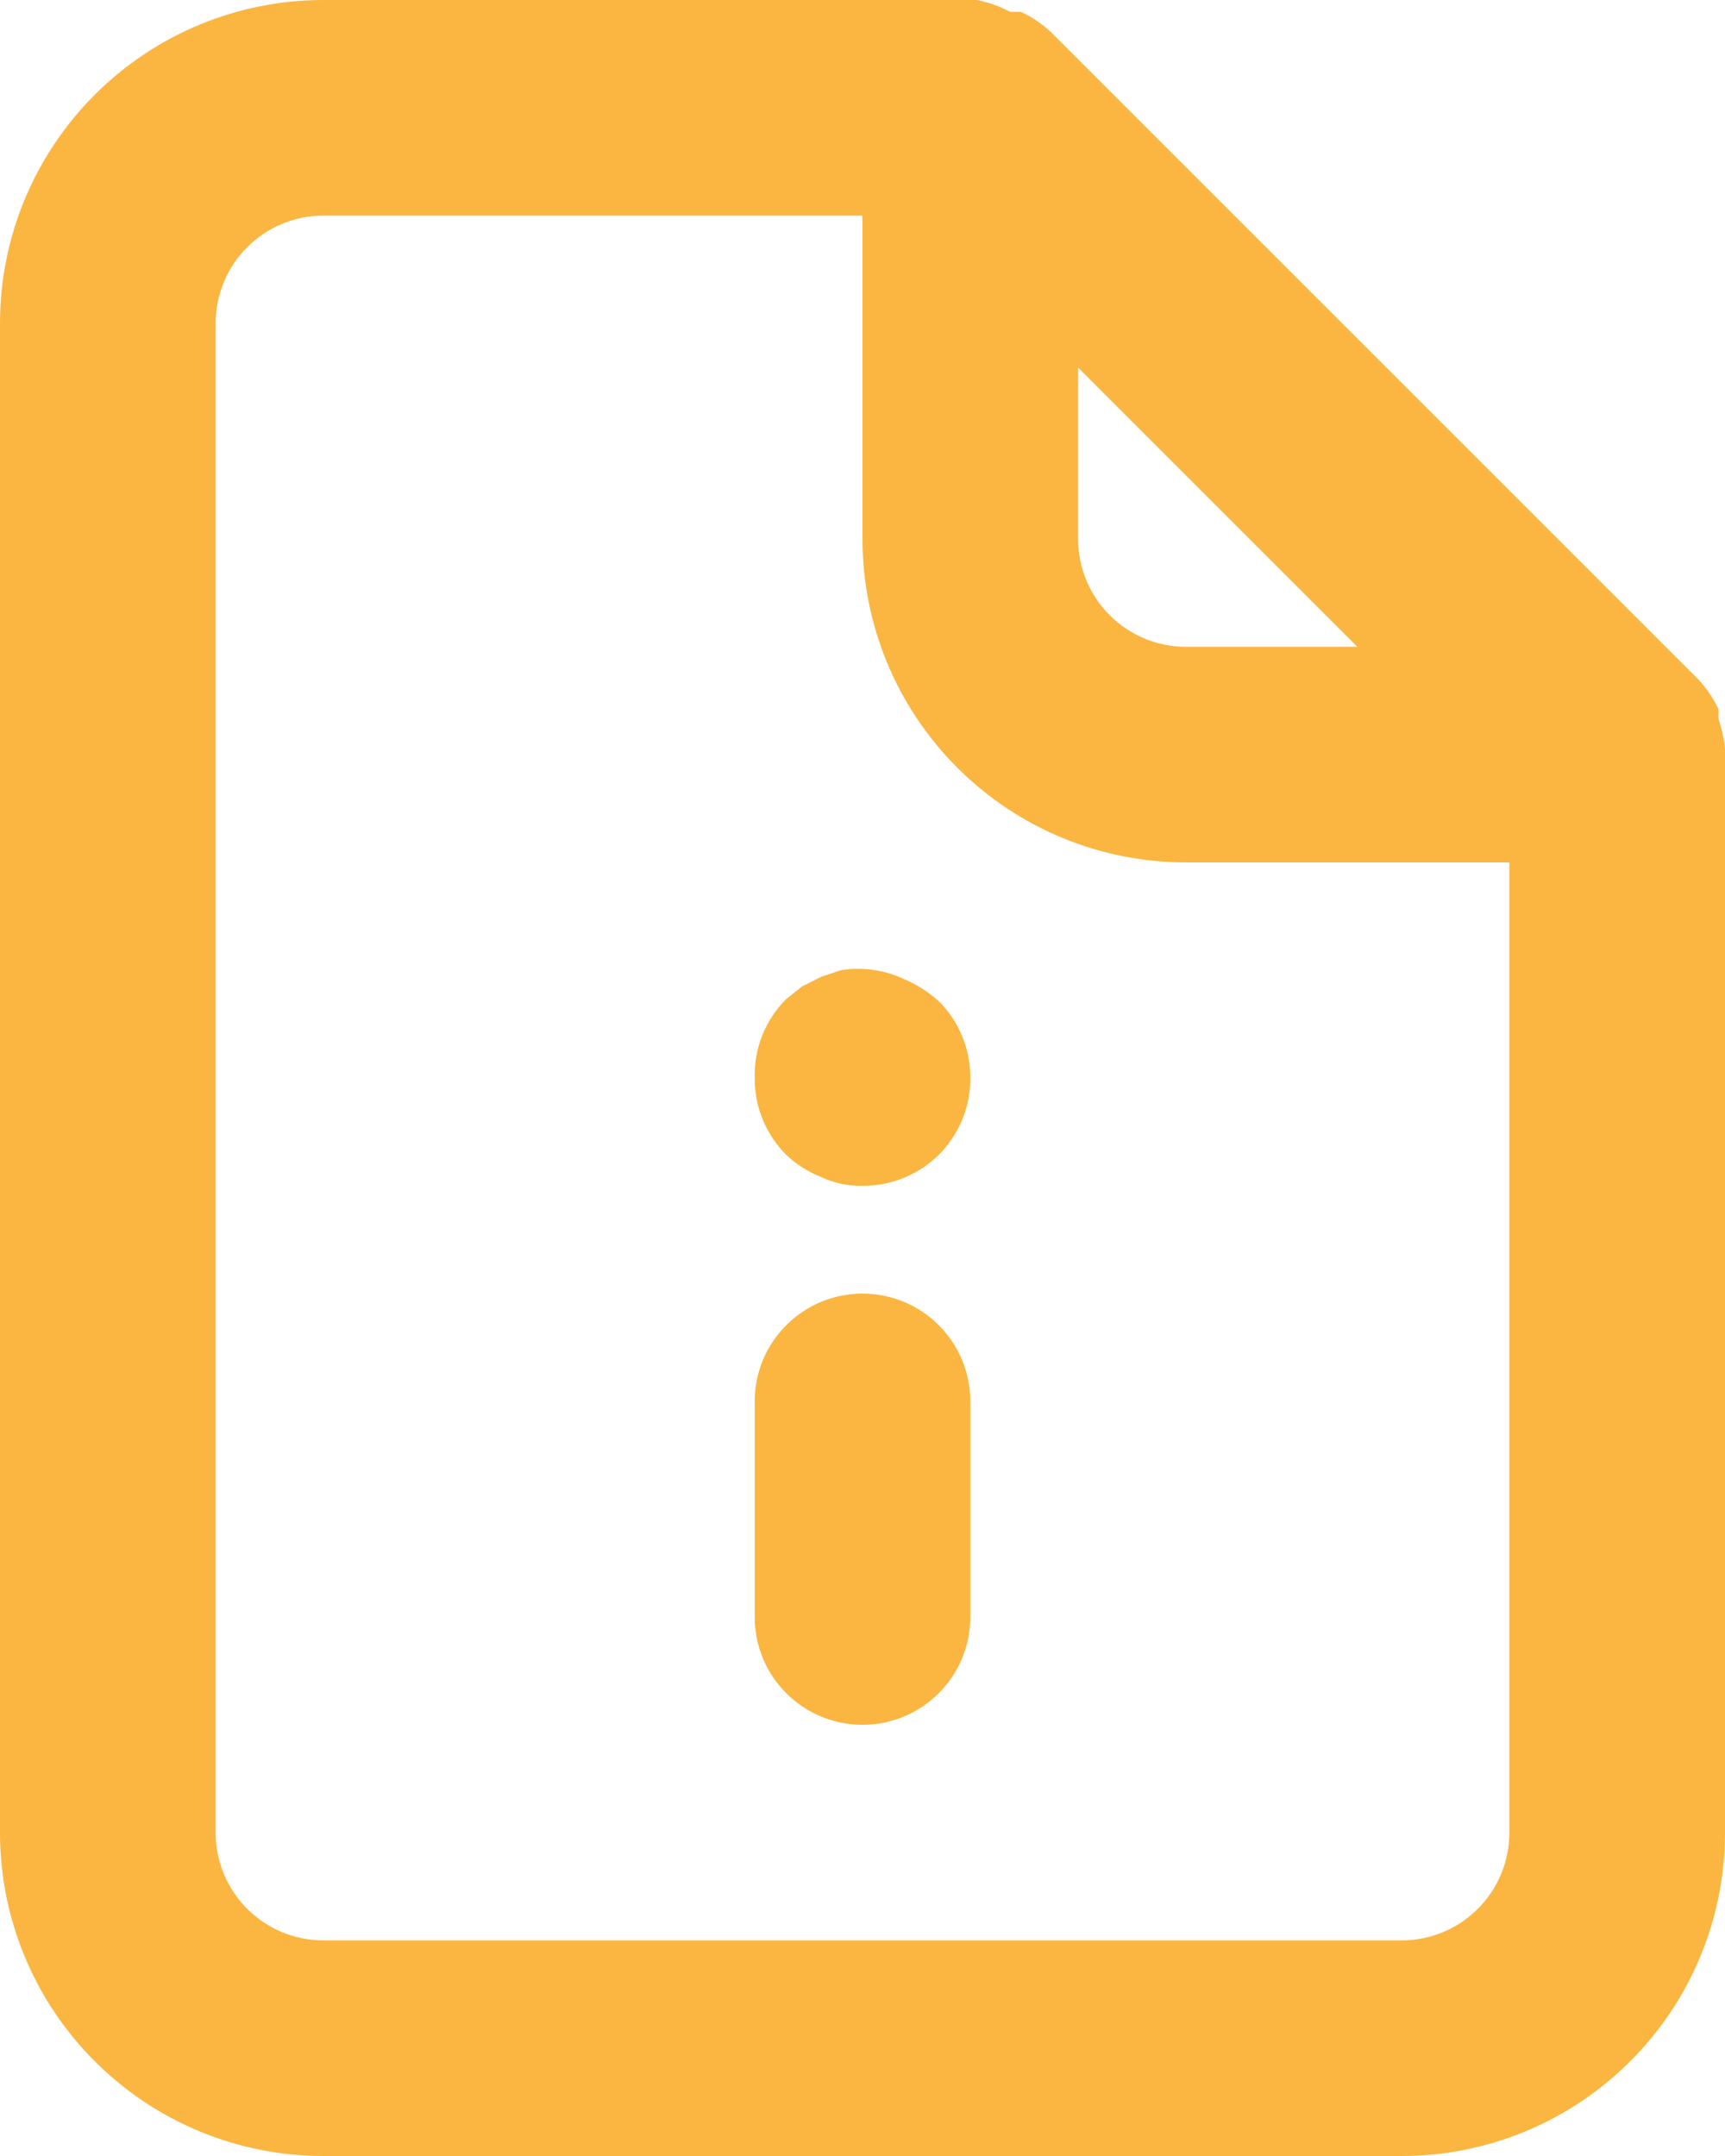 <svg width="16" height="20" viewBox="0 0 16 20" fill="none" xmlns="http://www.w3.org/2000/svg">
<path d="M8 12C7.735 12 7.48 12.105 7.293 12.293C7.105 12.48 7 12.735 7 13V15C7 15.265 7.105 15.52 7.293 15.707C7.48 15.895 7.735 16 8 16C8.265 16 8.52 15.895 8.707 15.707C8.895 15.52 9 15.265 9 15V13C9 12.735 8.895 12.48 8.707 12.293C8.52 12.105 8.265 12 8 12ZM8.38 9.08C8.199 8.996 7.997 8.968 7.8 9L7.62 9.06L7.44 9.15L7.29 9.27C7.195 9.366 7.12 9.48 7.07 9.605C7.02 9.731 6.997 9.865 7 10C6.999 10.132 7.024 10.262 7.074 10.384C7.124 10.506 7.197 10.617 7.29 10.71C7.385 10.801 7.497 10.872 7.62 10.92C7.739 10.976 7.869 11.003 8 11C8.132 11.001 8.262 10.976 8.384 10.926C8.506 10.876 8.617 10.803 8.71 10.71C8.803 10.617 8.876 10.506 8.926 10.384C8.976 10.262 9.001 10.132 9 10C9.001 9.868 8.976 9.738 8.926 9.616C8.876 9.494 8.803 9.383 8.71 9.29C8.613 9.202 8.501 9.131 8.38 9.08ZM16 6.94C15.99 6.848 15.97 6.758 15.94 6.67V6.58C15.892 6.477 15.828 6.383 15.75 6.3L9.75 0.3C9.667 0.222 9.573 0.158 9.47 0.11H9.37C9.273 0.058 9.168 0.021 9.06 0H3C2.204 0 1.441 0.316 0.879 0.879C0.316 1.441 0 2.204 0 3V17C0 17.796 0.316 18.559 0.879 19.121C1.441 19.684 2.204 20 3 20H13C13.796 20 14.559 19.684 15.121 19.121C15.684 18.559 16 17.796 16 17V6.94ZM10 3.41L12.59 6H11C10.735 6 10.48 5.895 10.293 5.707C10.105 5.52 10 5.265 10 5V3.41ZM14 17C14 17.265 13.895 17.52 13.707 17.707C13.52 17.895 13.265 18 13 18H3C2.735 18 2.48 17.895 2.293 17.707C2.105 17.52 2 17.265 2 17V3C2 2.735 2.105 2.48 2.293 2.293C2.48 2.105 2.735 2 3 2H8V5C8 5.796 8.316 6.559 8.879 7.121C9.441 7.684 10.204 8 11 8H14V17Z" fill="#FAB641"/>
</svg>
